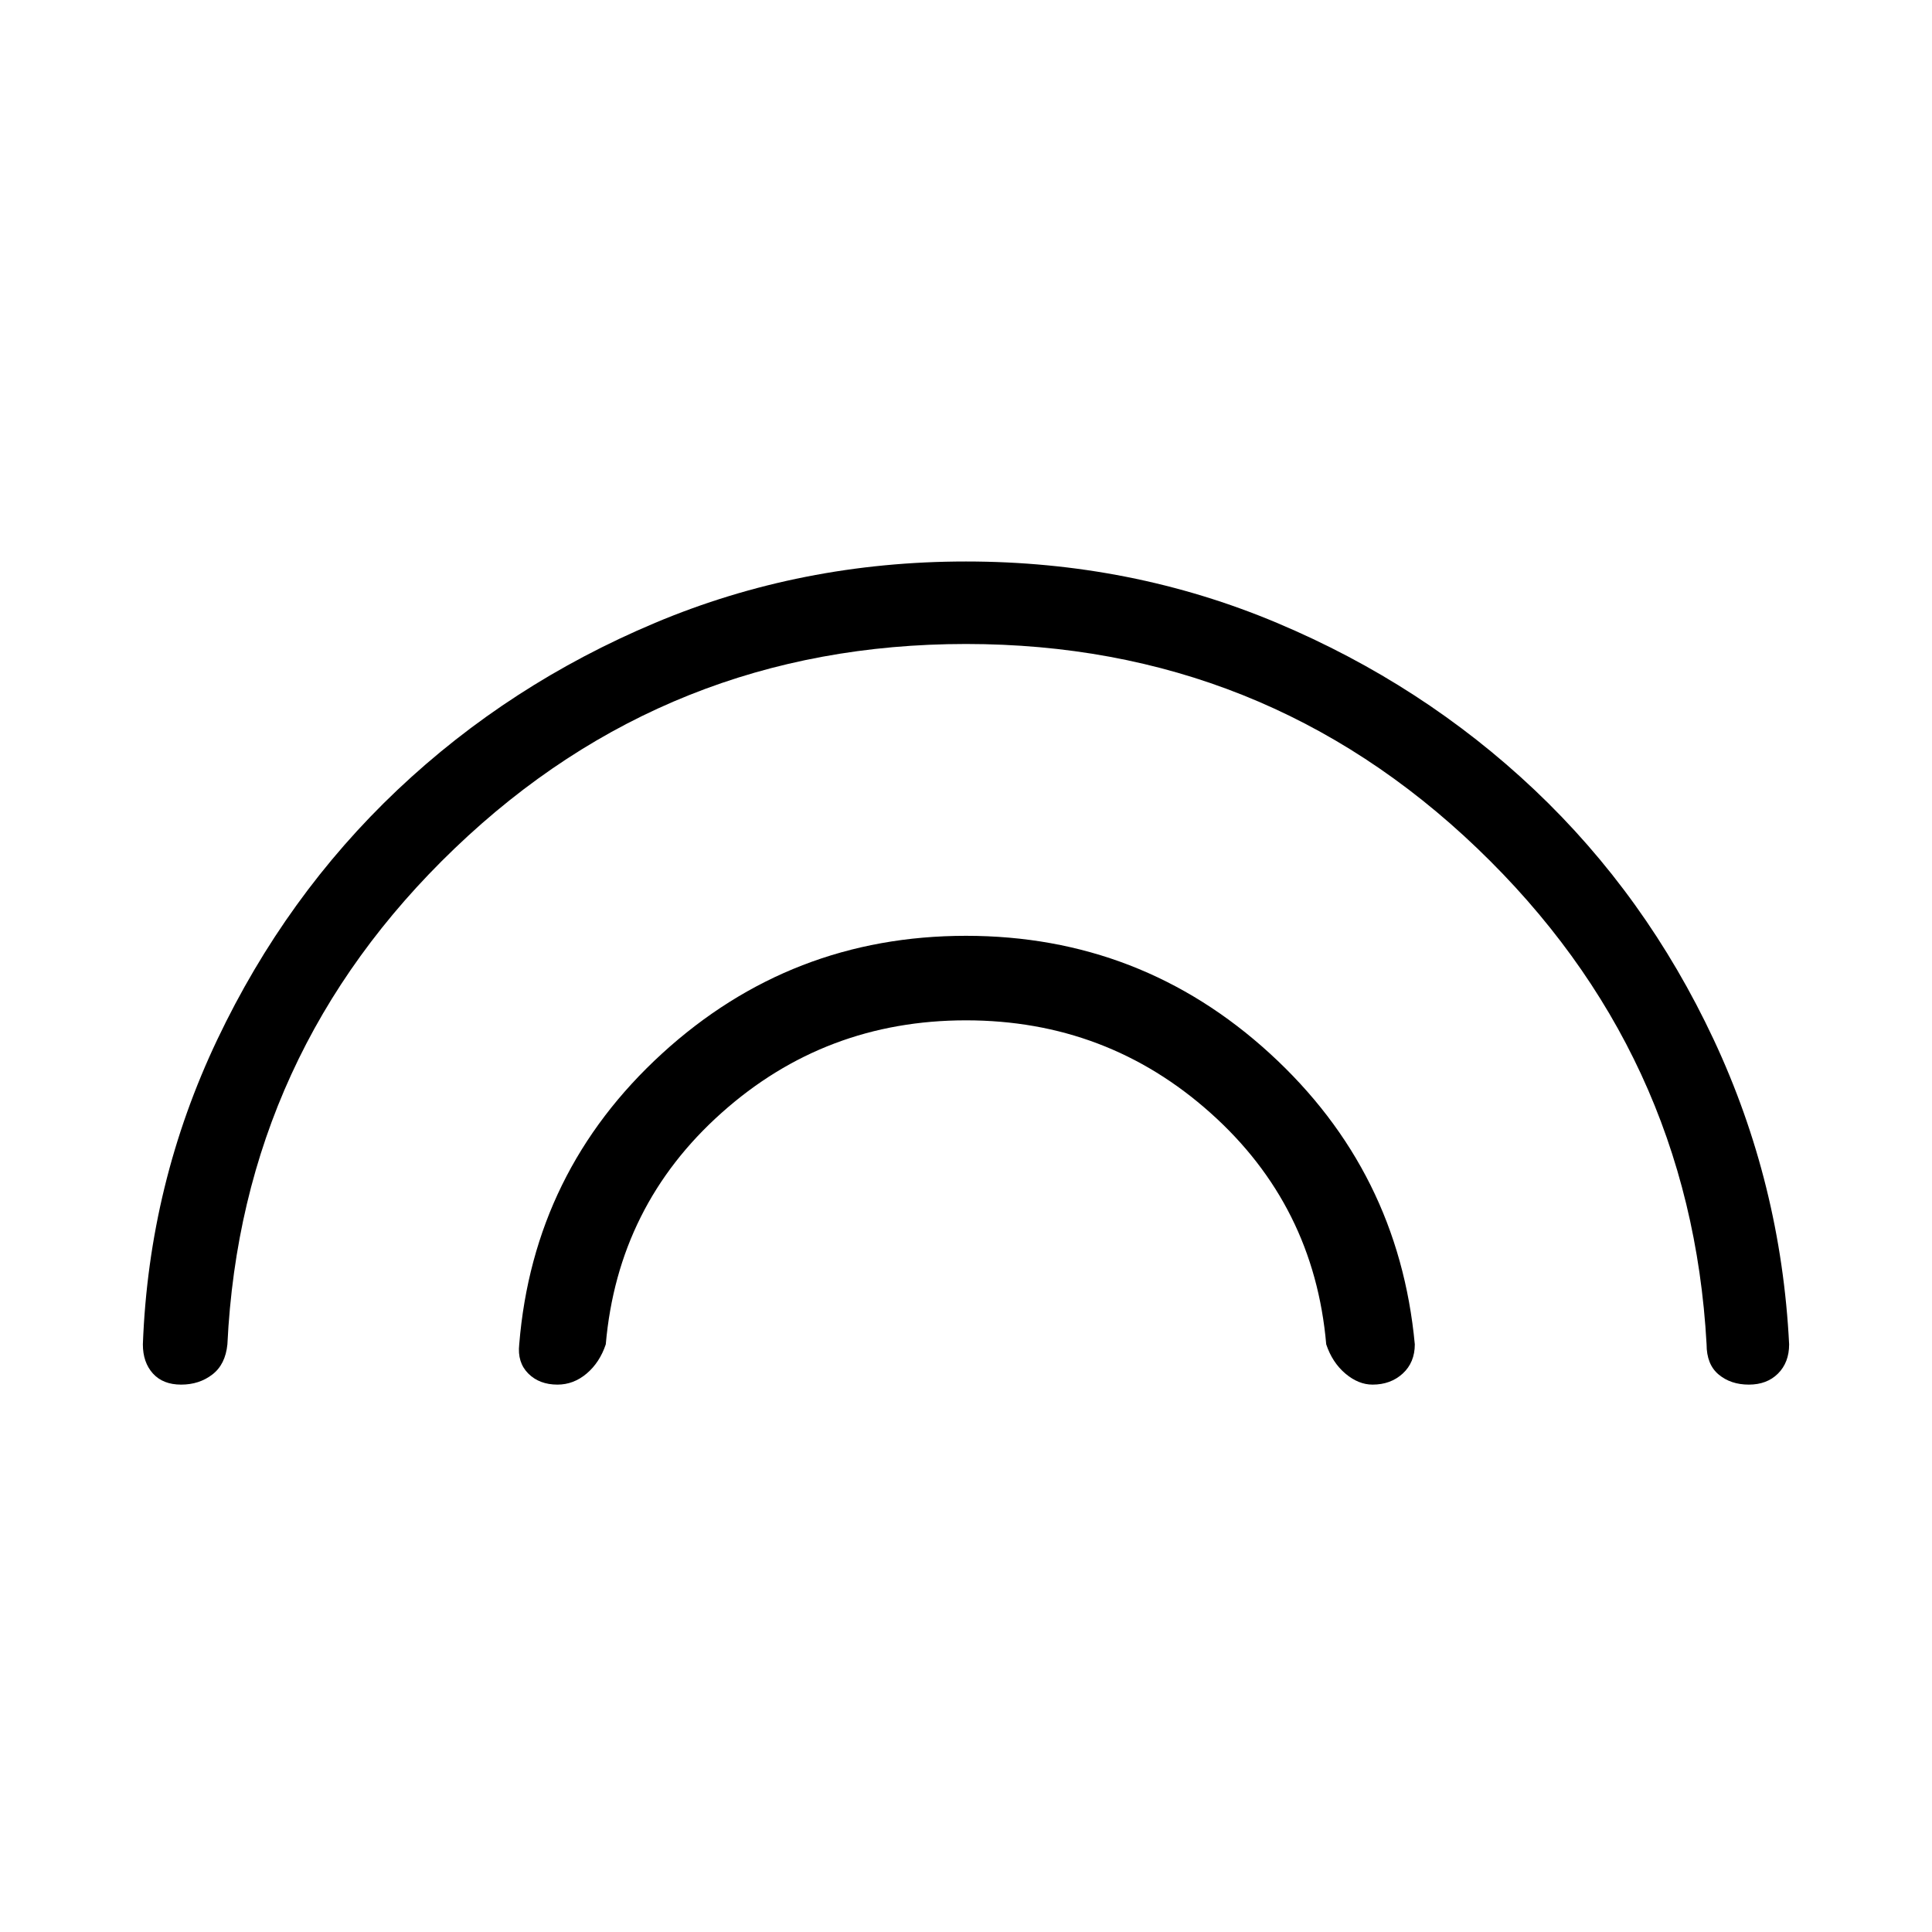 <svg xmlns="http://www.w3.org/2000/svg" height="40" width="40"><path d="M11.542 28.667q-.375 0-.604-.229-.23-.23-.188-.605.292-3.583 2.958-6.021 2.667-2.437 6.292-2.437t6.292 2.437q2.666 2.438 3 6.021 0 .375-.25.605-.25.229-.625.229-.292 0-.563-.229-.271-.23-.396-.605-.25-2.875-2.396-4.791-2.145-1.917-5.062-1.917-2.917 0-5.062 1.917-2.146 1.916-2.396 4.791-.125.375-.396.605-.271.229-.604.229Zm-7.792 0q-.375 0-.583-.229-.209-.23-.209-.605.125-3.333 1.542-6.312t3.729-5.167q2.313-2.187 5.333-3.458 3.021-1.271 6.438-1.271t6.438 1.271q3.02 1.271 5.333 3.458 2.312 2.188 3.708 5.167 1.396 2.979 1.563 6.312 0 .375-.23.605-.229.229-.604.229t-.625-.209q-.25-.208-.25-.625-.333-6.041-4.75-10.271Q26.167 13.333 20 13.333T9.417 17.562Q5 21.792 4.708 27.833q-.041.417-.312.625-.271.209-.646.209Z"/></svg>